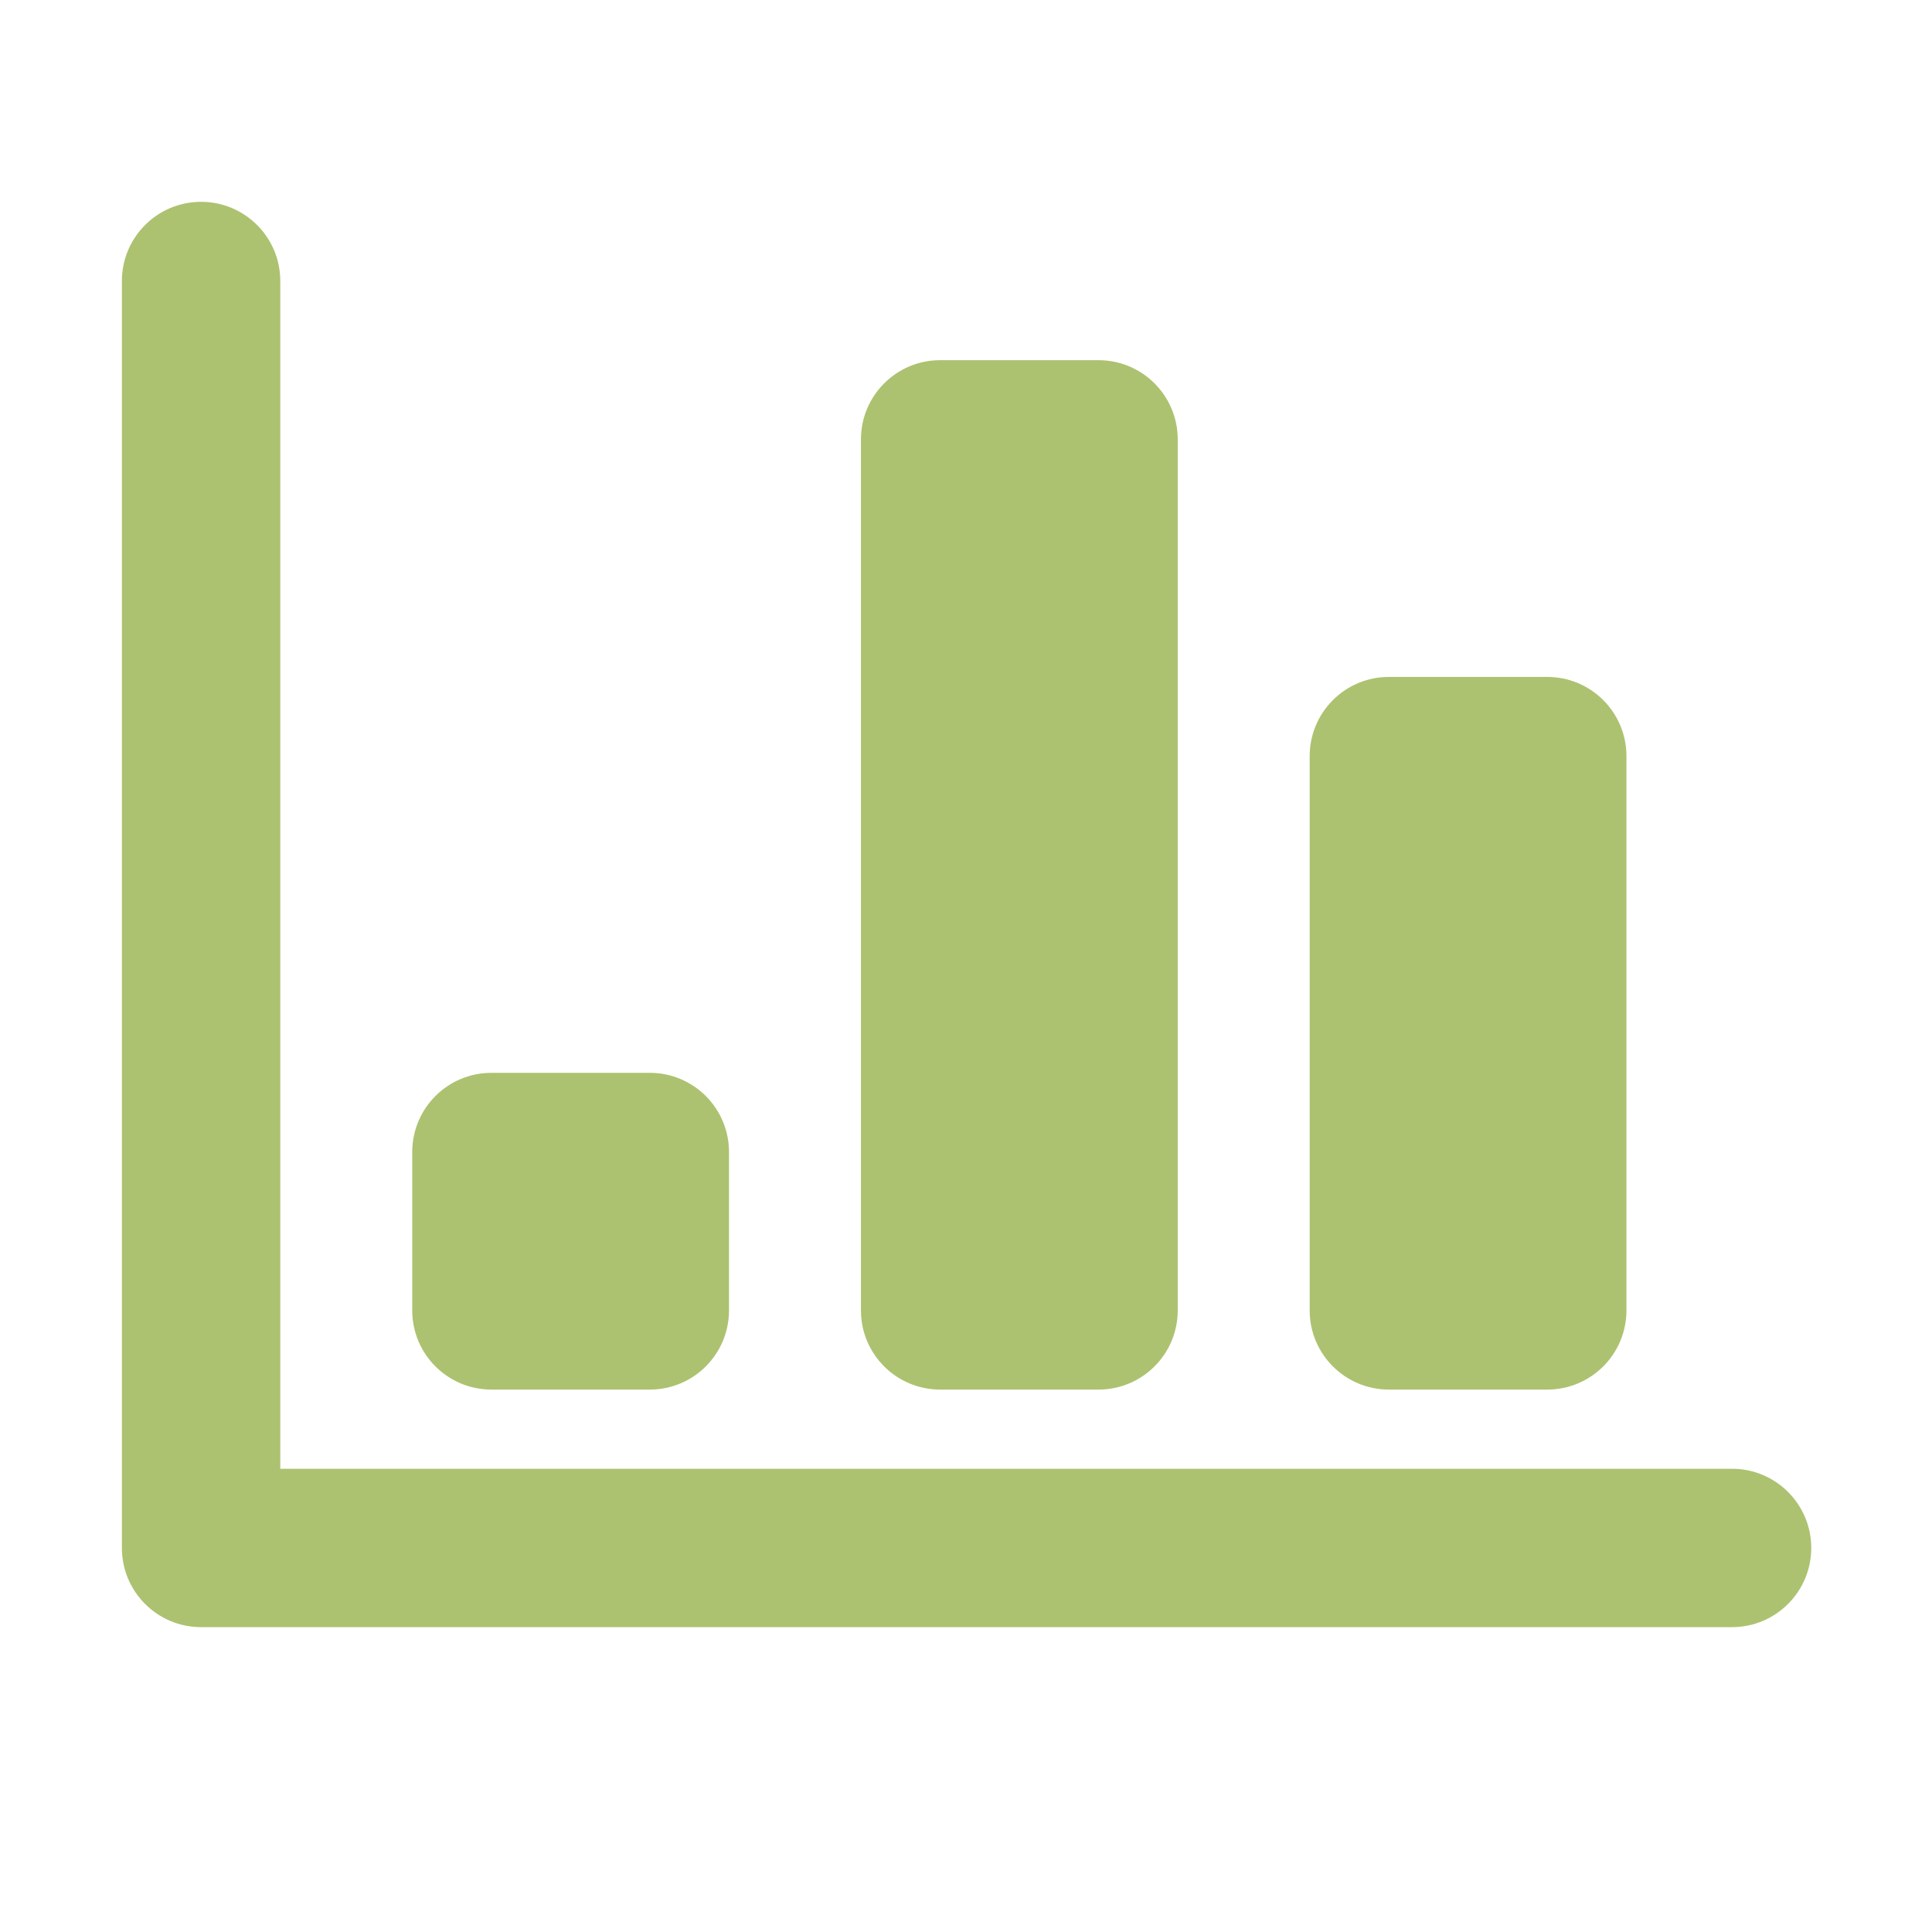 <?xml version="1.0" standalone="no"?><!DOCTYPE svg PUBLIC "-//W3C//DTD SVG 1.1//EN" "http://www.w3.org/Graphics/SVG/1.1/DTD/svg11.dtd"><svg t="1639557279700" class="icon" viewBox="0 0 1024 1024" version="1.1" xmlns="http://www.w3.org/2000/svg" p-id="3806" xmlns:xlink="http://www.w3.org/1999/xlink" width="200" height="200"><defs><style type="text/css"></style></defs><path d="M918.025 862.418l-811.443 0c-23.205 0-41.973-18.79-41.973-41.972l0-671.514c0-23.181 18.767-41.96 41.973-41.96 23.158 0 41.973 18.779 41.973 41.96l0 531.618 0 97.925 769.471 0c23.158 0 41.974 18.79 41.974 41.971C959.998 843.627 941.182 862.418 918.025 862.418M820.072 736.504l-83.945 0c-23.158 0-41.973-18.779-41.973-41.96L694.154 400.758c0-23.193 18.814-41.971 41.973-41.971l83.945 0c23.206 0 41.974 18.779 41.974 41.971l0 293.786C862.045 717.725 843.279 736.504 820.072 736.504M582.242 736.504l-83.945 0c-23.182 0-41.974-18.779-41.974-41.96L456.323 232.875c0-23.181 18.792-41.971 41.974-41.971l83.945 0c23.181 0 41.973 18.79 41.973 41.971l0 461.67C624.215 717.725 605.424 736.504 582.242 736.504M344.412 736.504l-83.945 0c-23.205 0-41.973-18.779-41.973-41.96l0-83.942c0-23.18 18.767-41.971 41.973-41.971l83.945 0c23.182 0 41.974 18.79 41.974 41.971l0 83.942C386.385 717.725 367.594 736.504 344.412 736.504" p-id="3807" fill="#acc270"></path></svg>